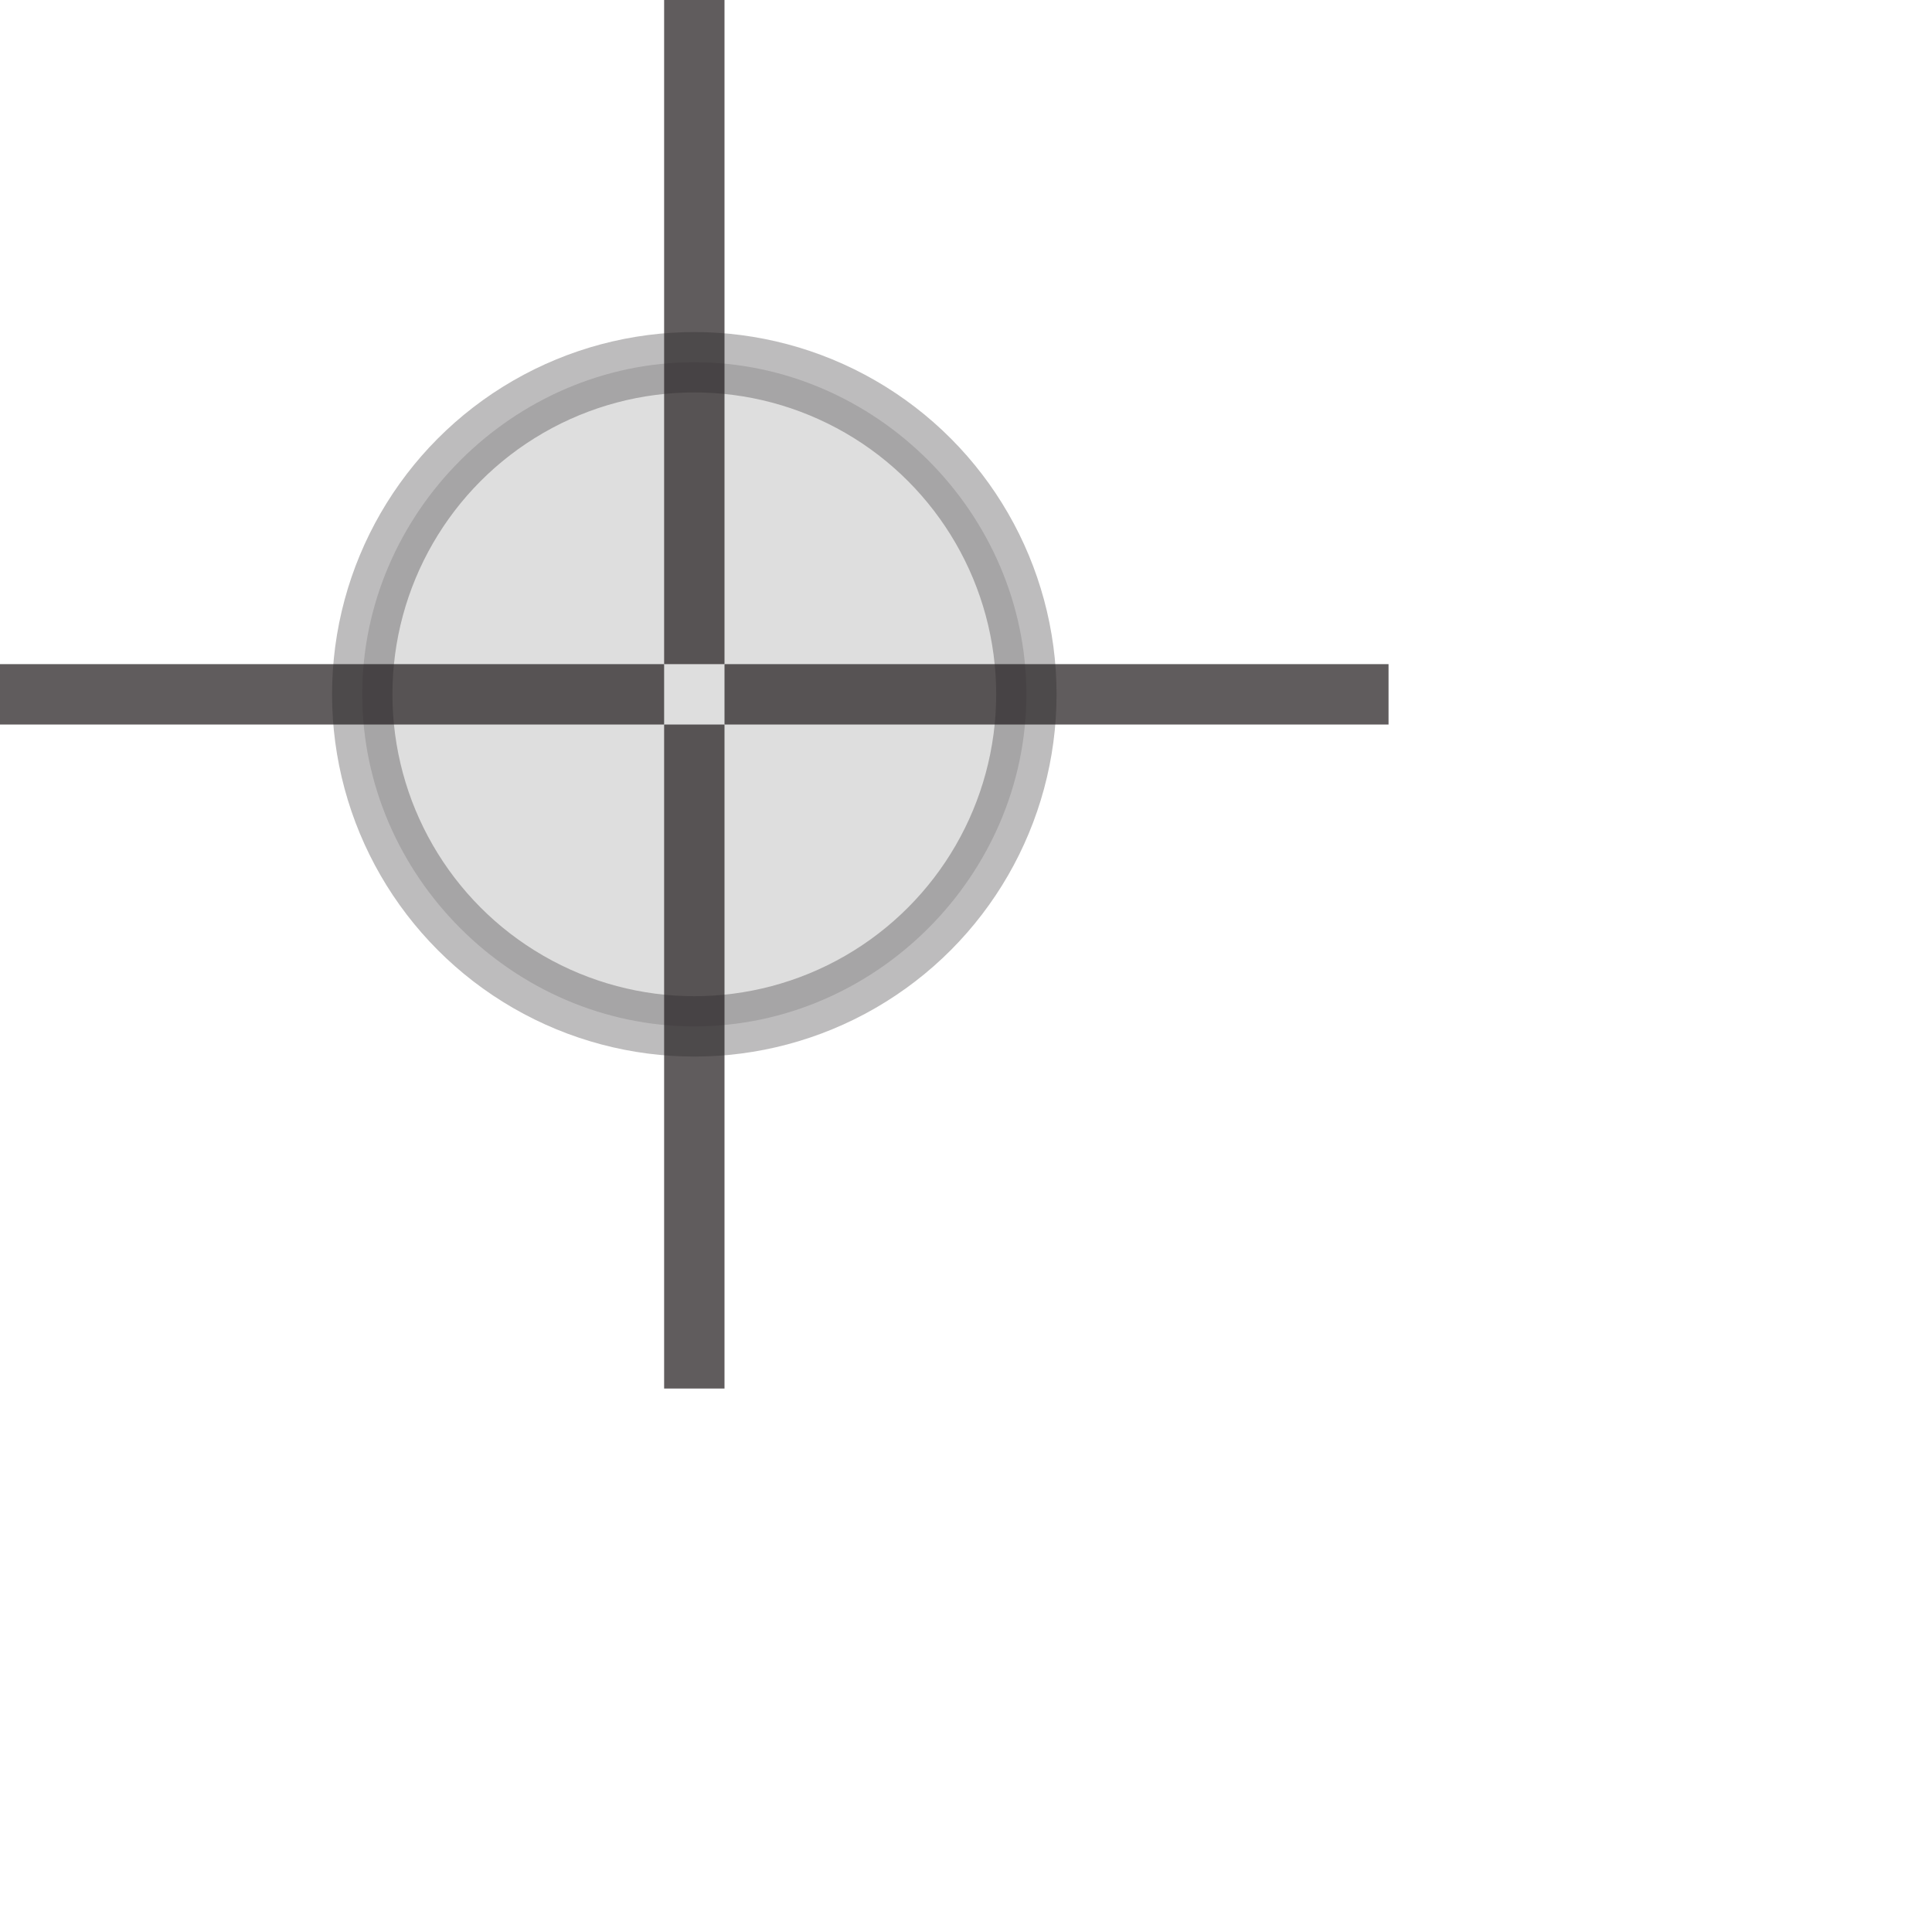 <?xml version="1.0" encoding="UTF-8" standalone="no"?>
<!-- Generator: Adobe Illustrator 18.0.0, SVG Export Plug-In . SVG Version: 6.00 Build 0)  -->

<svg
   version="1.1"
   id="Layer_1"
   x="0px"
   y="0px"
   viewBox="0 0 32 32"
   enable-background="new 0 0 32 32"
   xml:space="preserve"
   sodipodi:docname="screenshotselection.svg"
   inkscape:version="1.2.2 (732a01da63, 2022-12-09)"
   xmlns:inkscape="http://www.inkscape.org/namespaces/inkscape"
   xmlns:sodipodi="http://sodipodi.sourceforge.net/DTD/sodipodi-0.dtd"
   xmlns:xlink="http://www.w3.org/1999/xlink"
   xmlns="http://www.w3.org/2000/svg"
   xmlns:svg="http://www.w3.org/2000/svg"><defs
   id="defs107" /><sodipodi:namedview
   id="namedview105"
   pagecolor="#505050"
   bordercolor="#ffffff"
   borderopacity="1"
   inkscape:showpageshadow="0"
   inkscape:pageopacity="0"
   inkscape:pagecheckerboard="1"
   inkscape:deskcolor="#505050"
   showgrid="false"
   inkscape:zoom="16.71875"
   inkscape:cx="15.970093"
   inkscape:cy="6.3401869"
   inkscape:window-width="1366"
   inkscape:window-height="715"
   inkscape:window-x="-8"
   inkscape:window-y="-8"
   inkscape:window-maximized="1"
   inkscape:current-layer="Layer_1"
   showguides="false" />
<g
   id="g102"
   transform="translate(-4,-4)">
	<defs
   id="defs3">
		<rect
   id="SVGID_1_"
   width="32"
   height="32"
   x="0"
   y="0" />
	</defs>
	<clipPath
   id="SVGID_2_">
		<use
   xlink:href="#SVGID_1_"
   overflow="visible"
   id="use5" />
	</clipPath>
	<g
   clip-path="url(#SVGID_2_)"
   id="g100">
		<defs
   id="defs9">
			<rect
   id="SVGID_3_"
   width="32"
   height="32"
   x="0"
   y="0" />
		</defs>
		<clipPath
   id="SVGID_4_">
			<use
   xlink:href="#SVGID_3_"
   overflow="visible"
   id="use11" />
		</clipPath>
		<g
   opacity="0.85"
   clip-path="url(#SVGID_4_)"
   id="g58">
			<g
   id="g56">
				<defs
   id="defs15">
					<rect
   id="SVGID_5_"
   x="4"
   y="4"
   width="23"
   height="23" />
				</defs>
				<clipPath
   id="SVGID_6_">
					<use
   xlink:href="#SVGID_5_"
   overflow="visible"
   id="use17" />
				</clipPath>
				<g
   clip-path="url(#SVGID_6_)"
   id="g54">
					<defs
   id="defs21">
						<rect
   id="SVGID_7_"
   x="4"
   y="4"
   width="23"
   height="23" />
					</defs>
					<clipPath
   id="SVGID_8_">
						<use
   xlink:href="#SVGID_7_"
   overflow="visible"
   id="use23" />
					</clipPath>
					<g
   opacity="0.85"
   clip-path="url(#SVGID_8_)"
   id="g38">
						<g
   id="g36">
							<defs
   id="defs27">
								<rect
   id="SVGID_9_"
   x="15"
   y="4"
   width="1"
   height="23" />
							</defs>
							<clipPath
   id="SVGID_10_">
								<use
   xlink:href="#SVGID_9_"
   overflow="visible"
   id="use29" />
							</clipPath>
							<rect
   x="15"
   y="4"
   clip-path="url(#SVGID_10_)"
   fill="#231f20"
   width="1"
   height="11"
   id="rect32" />
							<rect
   x="15"
   y="16"
   clip-path="url(#SVGID_10_)"
   fill="#231f20"
   width="1"
   height="11"
   id="rect34" />
						</g>
					</g>
					<g
   opacity="0.85"
   clip-path="url(#SVGID_8_)"
   id="g52">
						<g
   id="g50">
							<defs
   id="defs41">
								<rect
   id="SVGID_11_"
   x="4"
   y="15"
   width="23"
   height="1" />
							</defs>
							<clipPath
   id="SVGID_12_">
								<use
   xlink:href="#SVGID_11_"
   overflow="visible"
   id="use43" />
							</clipPath>
							<rect
   x="4"
   y="15"
   clip-path="url(#SVGID_12_)"
   fill="#231f20"
   width="11"
   height="1"
   id="rect46" />
							<rect
   x="16"
   y="15"
   clip-path="url(#SVGID_12_)"
   fill="#231f20"
   width="11"
   height="1"
   id="rect48" />
						</g>
					</g>
				</g>
			</g>
		</g>
		<g
   opacity="0.15"
   clip-path="url(#SVGID_4_)"
   id="g78">
			<g
   id="g76">
				<defs
   id="defs61">
					<rect
   id="SVGID_13_"
   x="10"
   y="10"
   width="11"
   height="11" />
				</defs>
				<clipPath
   id="SVGID_14_">
					<use
   xlink:href="#SVGID_13_"
   overflow="visible"
   id="use63" />
				</clipPath>
				<g
   clip-path="url(#SVGID_14_)"
   id="g74">
					<defs
   id="defs67">
						<rect
   id="SVGID_15_"
   x="10"
   y="10"
   width="11"
   height="11" />
					</defs>
					<clipPath
   id="SVGID_16_">
						<use
   xlink:href="#SVGID_15_"
   overflow="visible"
   id="use69" />
					</clipPath>
					<path
   clip-path="url(#SVGID_16_)"
   fill="#231f20"
   d="m 21,15.5 c 0,3 -2.5,5.5 -5.5,5.5 -3,0 -5.5,-2.5 -5.5,-5.5 0,-3 2.5,-5.5 5.5,-5.5 3,0 5.5,2.5 5.5,5.5"
   id="path72" />
				</g>
			</g>
		</g>
		<g
   opacity="0.3"
   clip-path="url(#SVGID_4_)"
   id="g98">
			<g
   id="g96">
				<defs
   id="defs81">
					<rect
   id="SVGID_17_"
   x="9.5"
   y="9.5"
   width="12"
   height="12" />
				</defs>
				<clipPath
   id="SVGID_18_">
					<use
   xlink:href="#SVGID_17_"
   overflow="visible"
   id="use83" />
				</clipPath>
				<g
   clip-path="url(#SVGID_18_)"
   id="g94">
					<defs
   id="defs87">
						<rect
   id="SVGID_19_"
   x="9.5"
   y="9.5"
   width="12"
   height="12" />
					</defs>
					<clipPath
   id="SVGID_20_">
						<use
   xlink:href="#SVGID_19_"
   overflow="visible"
   id="use89" />
					</clipPath>
					<circle
   clip-path="url(#SVGID_20_)"
   fill="none"
   stroke="#231f20"
   cx="15.5"
   cy="15.5"
   r="5.5"
   id="circle92" />
				</g>
			</g>
		</g>
	</g>
</g>
</svg>
